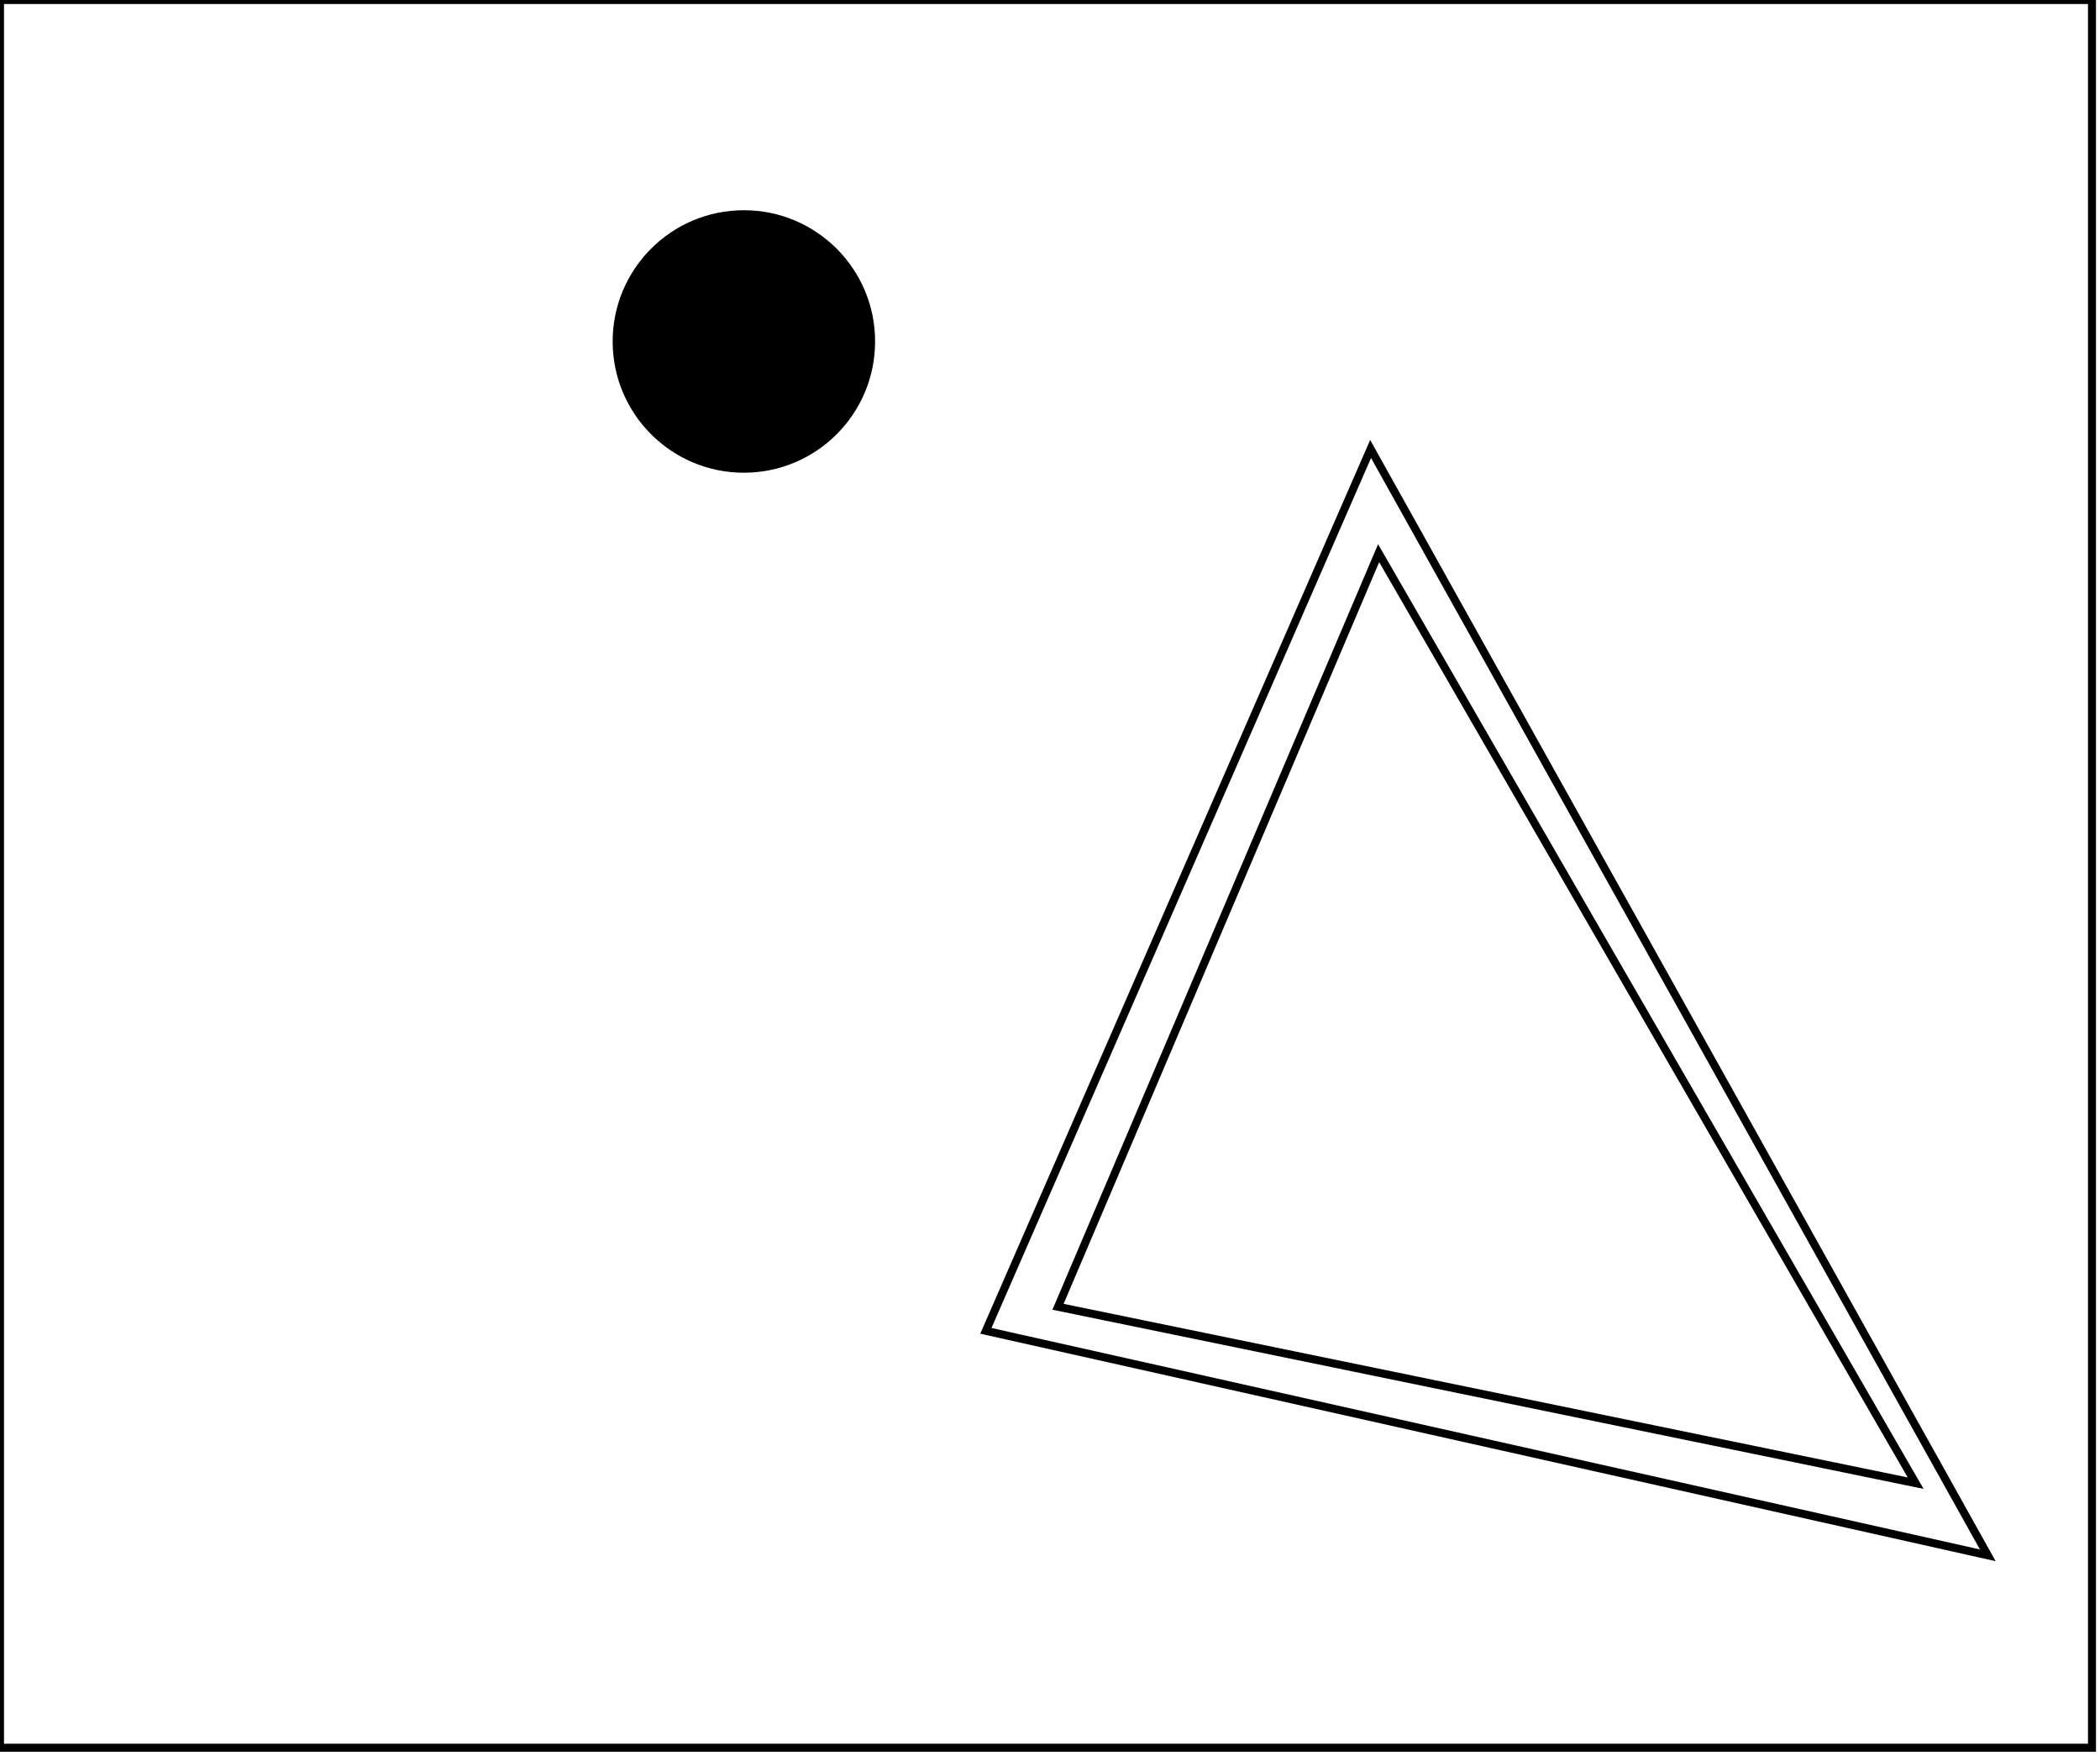 <?xml version="1.0" encoding="utf-8" ?>
<svg baseProfile="full" height="219" version="1.1" width="262" xmlns="http://www.w3.org/2000/svg" xmlns:ev="http://www.w3.org/2001/xml-events" xmlns:xlink="http://www.w3.org/1999/xlink"><defs /><rect fill="white" height="219" width="262" x="0" y="0" /><path d="M 172,69 L 132,163 L 239,185 Z" fill="none" stroke="black" stroke-width="1" /><path d="M 171,56 L 248,194 L 123,166 Z" fill="none" stroke="black" stroke-width="1" /><circle cx="93.0" cy="42.5" fill="none" r="8.201" stroke="black" stroke-width="1" /><circle cx="92.808" cy="42.593" fill="black" r="15.871" stroke="black" stroke-width="1" /><path d="M 0,0 L 0,218 L 261,218 L 261,0 Z" fill="none" stroke="black" stroke-width="1" /></svg>